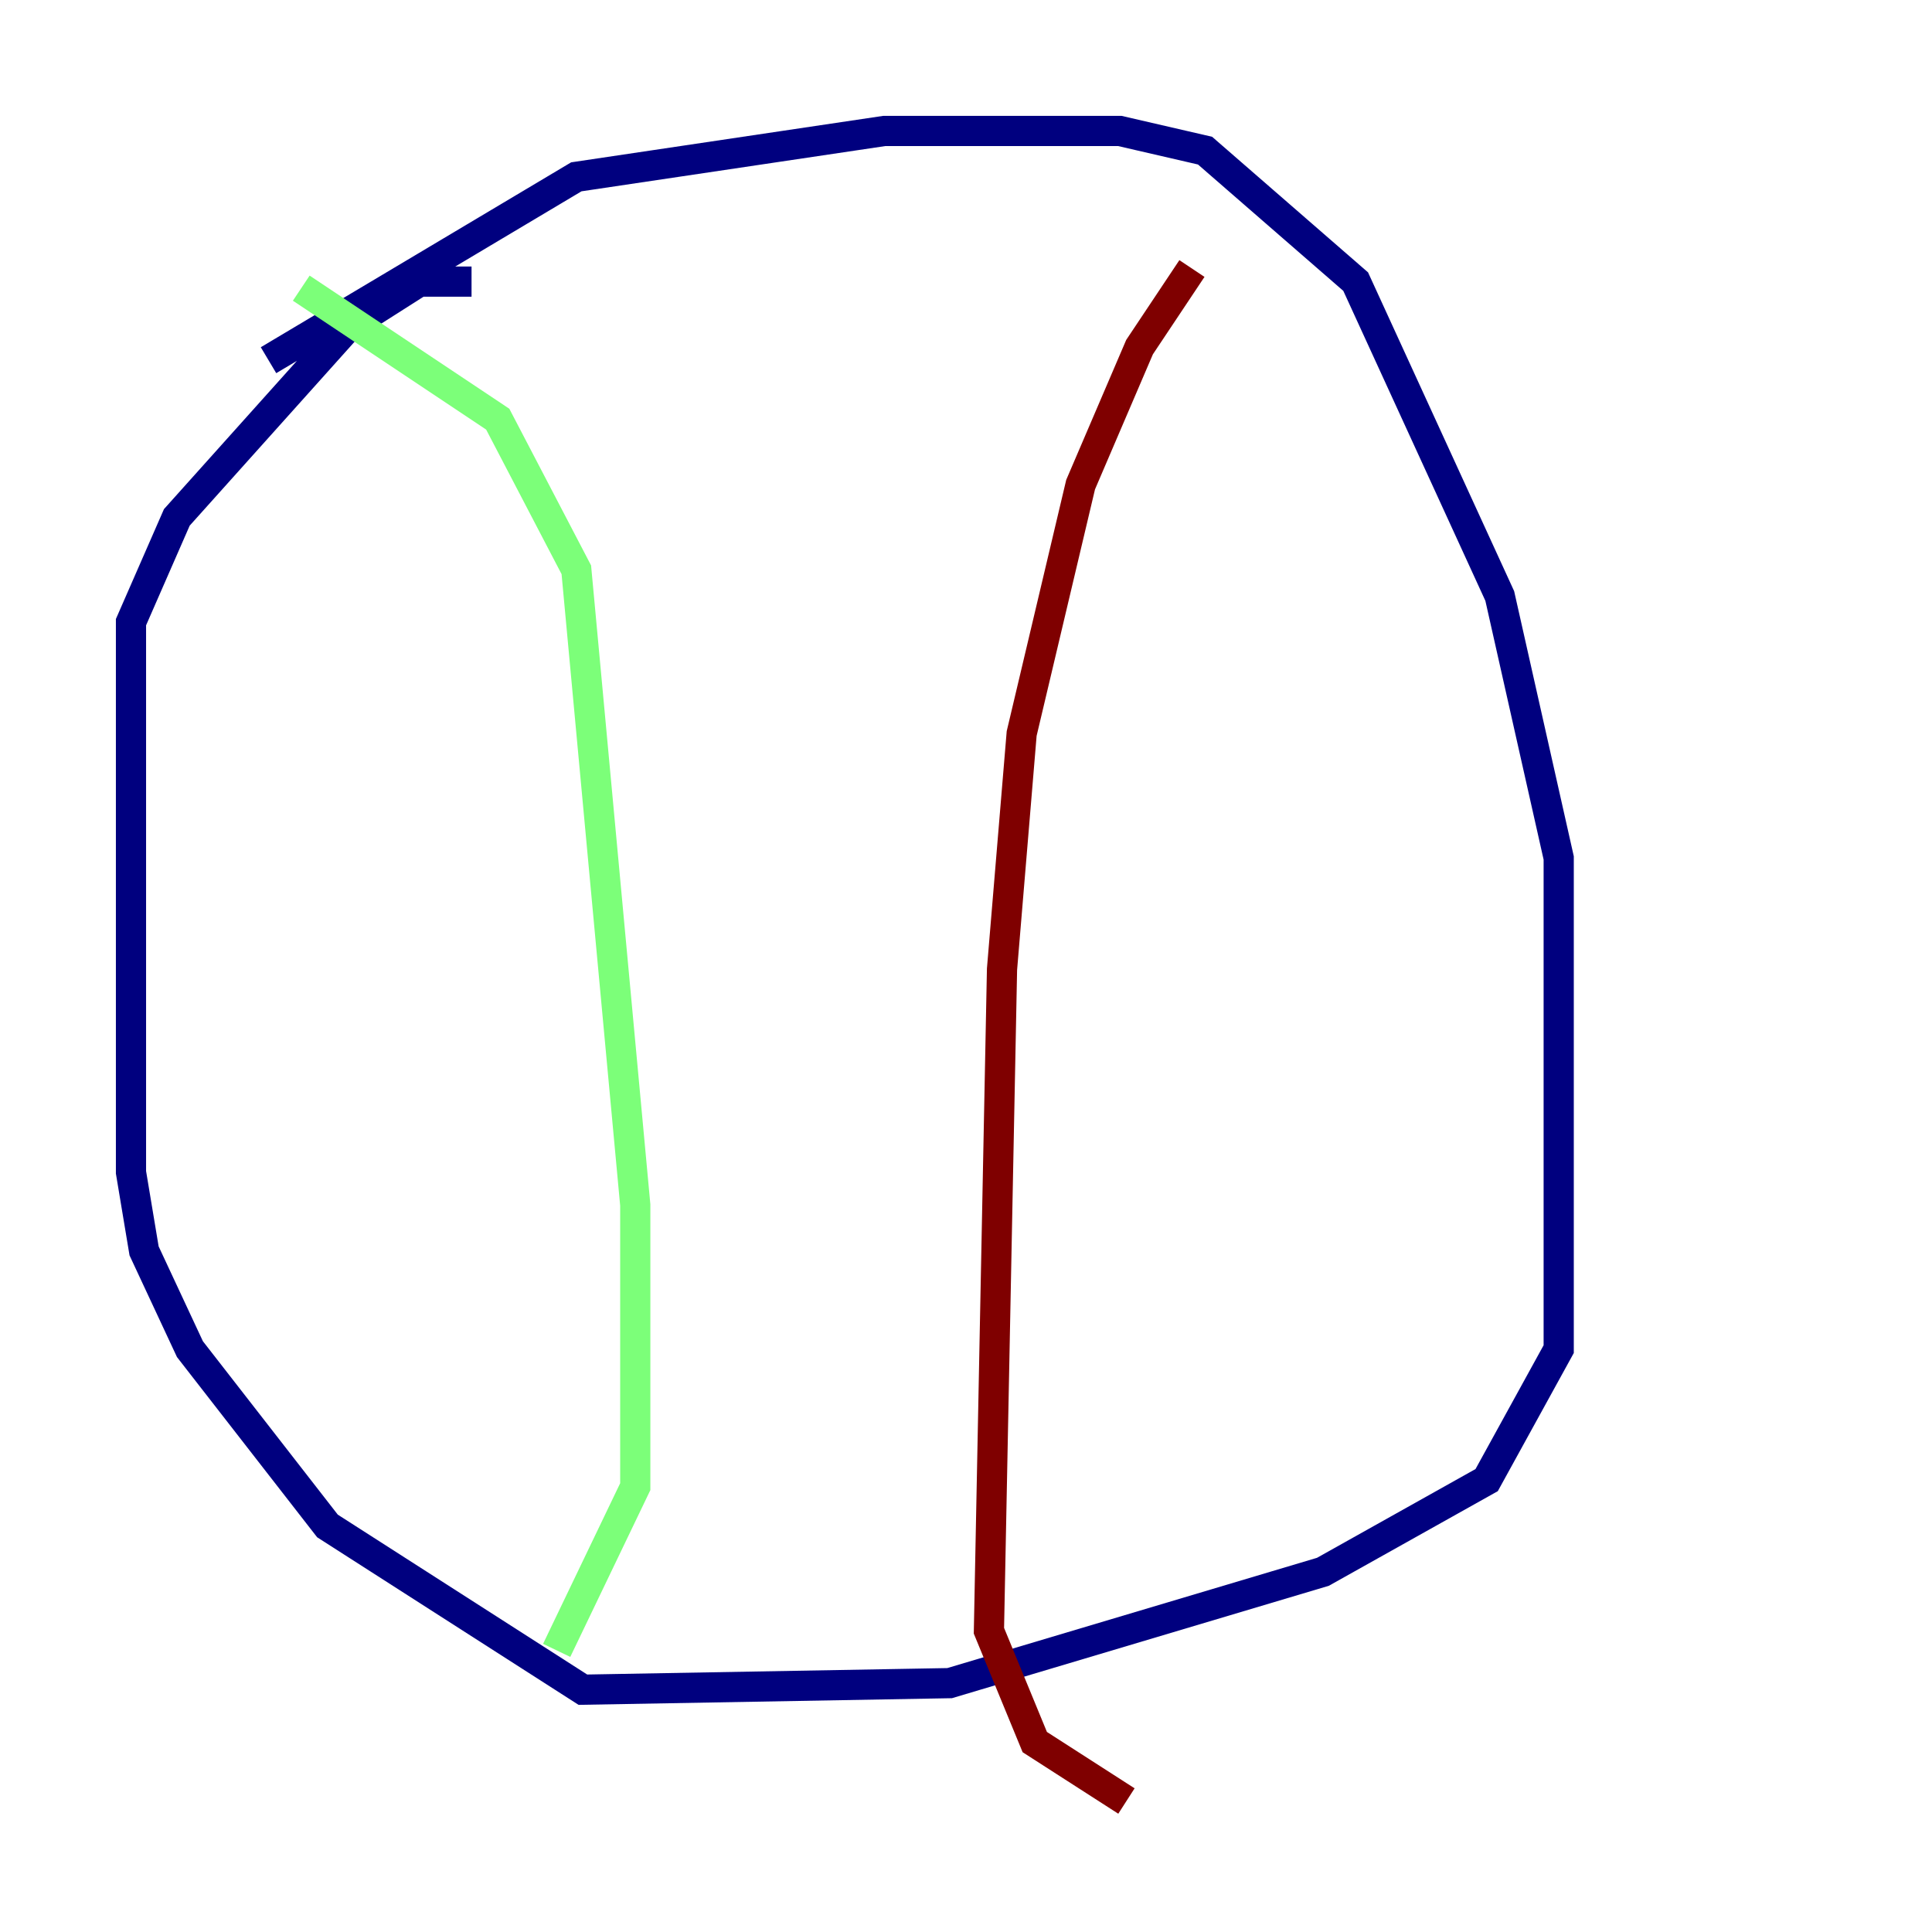 <?xml version="1.0" encoding="utf-8" ?>
<svg baseProfile="tiny" height="128" version="1.2" viewBox="0,0,128,128" width="128" xmlns="http://www.w3.org/2000/svg" xmlns:ev="http://www.w3.org/2001/xml-events" xmlns:xlink="http://www.w3.org/1999/xlink"><defs /><polyline fill="none" points="17.79,23.864 38.183,11.715 58.576,8.678 74.197,8.678 79.837,9.98 89.817,18.658 99.363,39.485 103.268,56.841 103.268,89.383 98.495,98.061 87.647,104.136 62.915,111.512 38.617,111.946 21.695,101.098 12.583,89.383 9.546,82.875 8.678,77.668 8.678,41.22 11.715,34.278 22.997,21.695 27.77,18.658 31.241,18.658" stroke="#00007f" stroke-width="2" /><polyline fill="none" points="19.959,19.091 32.976,27.77 38.183,37.749 42.088,79.837 42.088,98.495 36.881,109.342" stroke="#7cff79" stroke-width="2" /><polyline fill="none" points="78.969,17.79 75.498,22.997 71.593,32.108 67.688,48.597 66.386,64.217 65.519,108.041 68.556,115.417 74.63,119.322" stroke="#7f0000" stroke-width="2" /></svg>